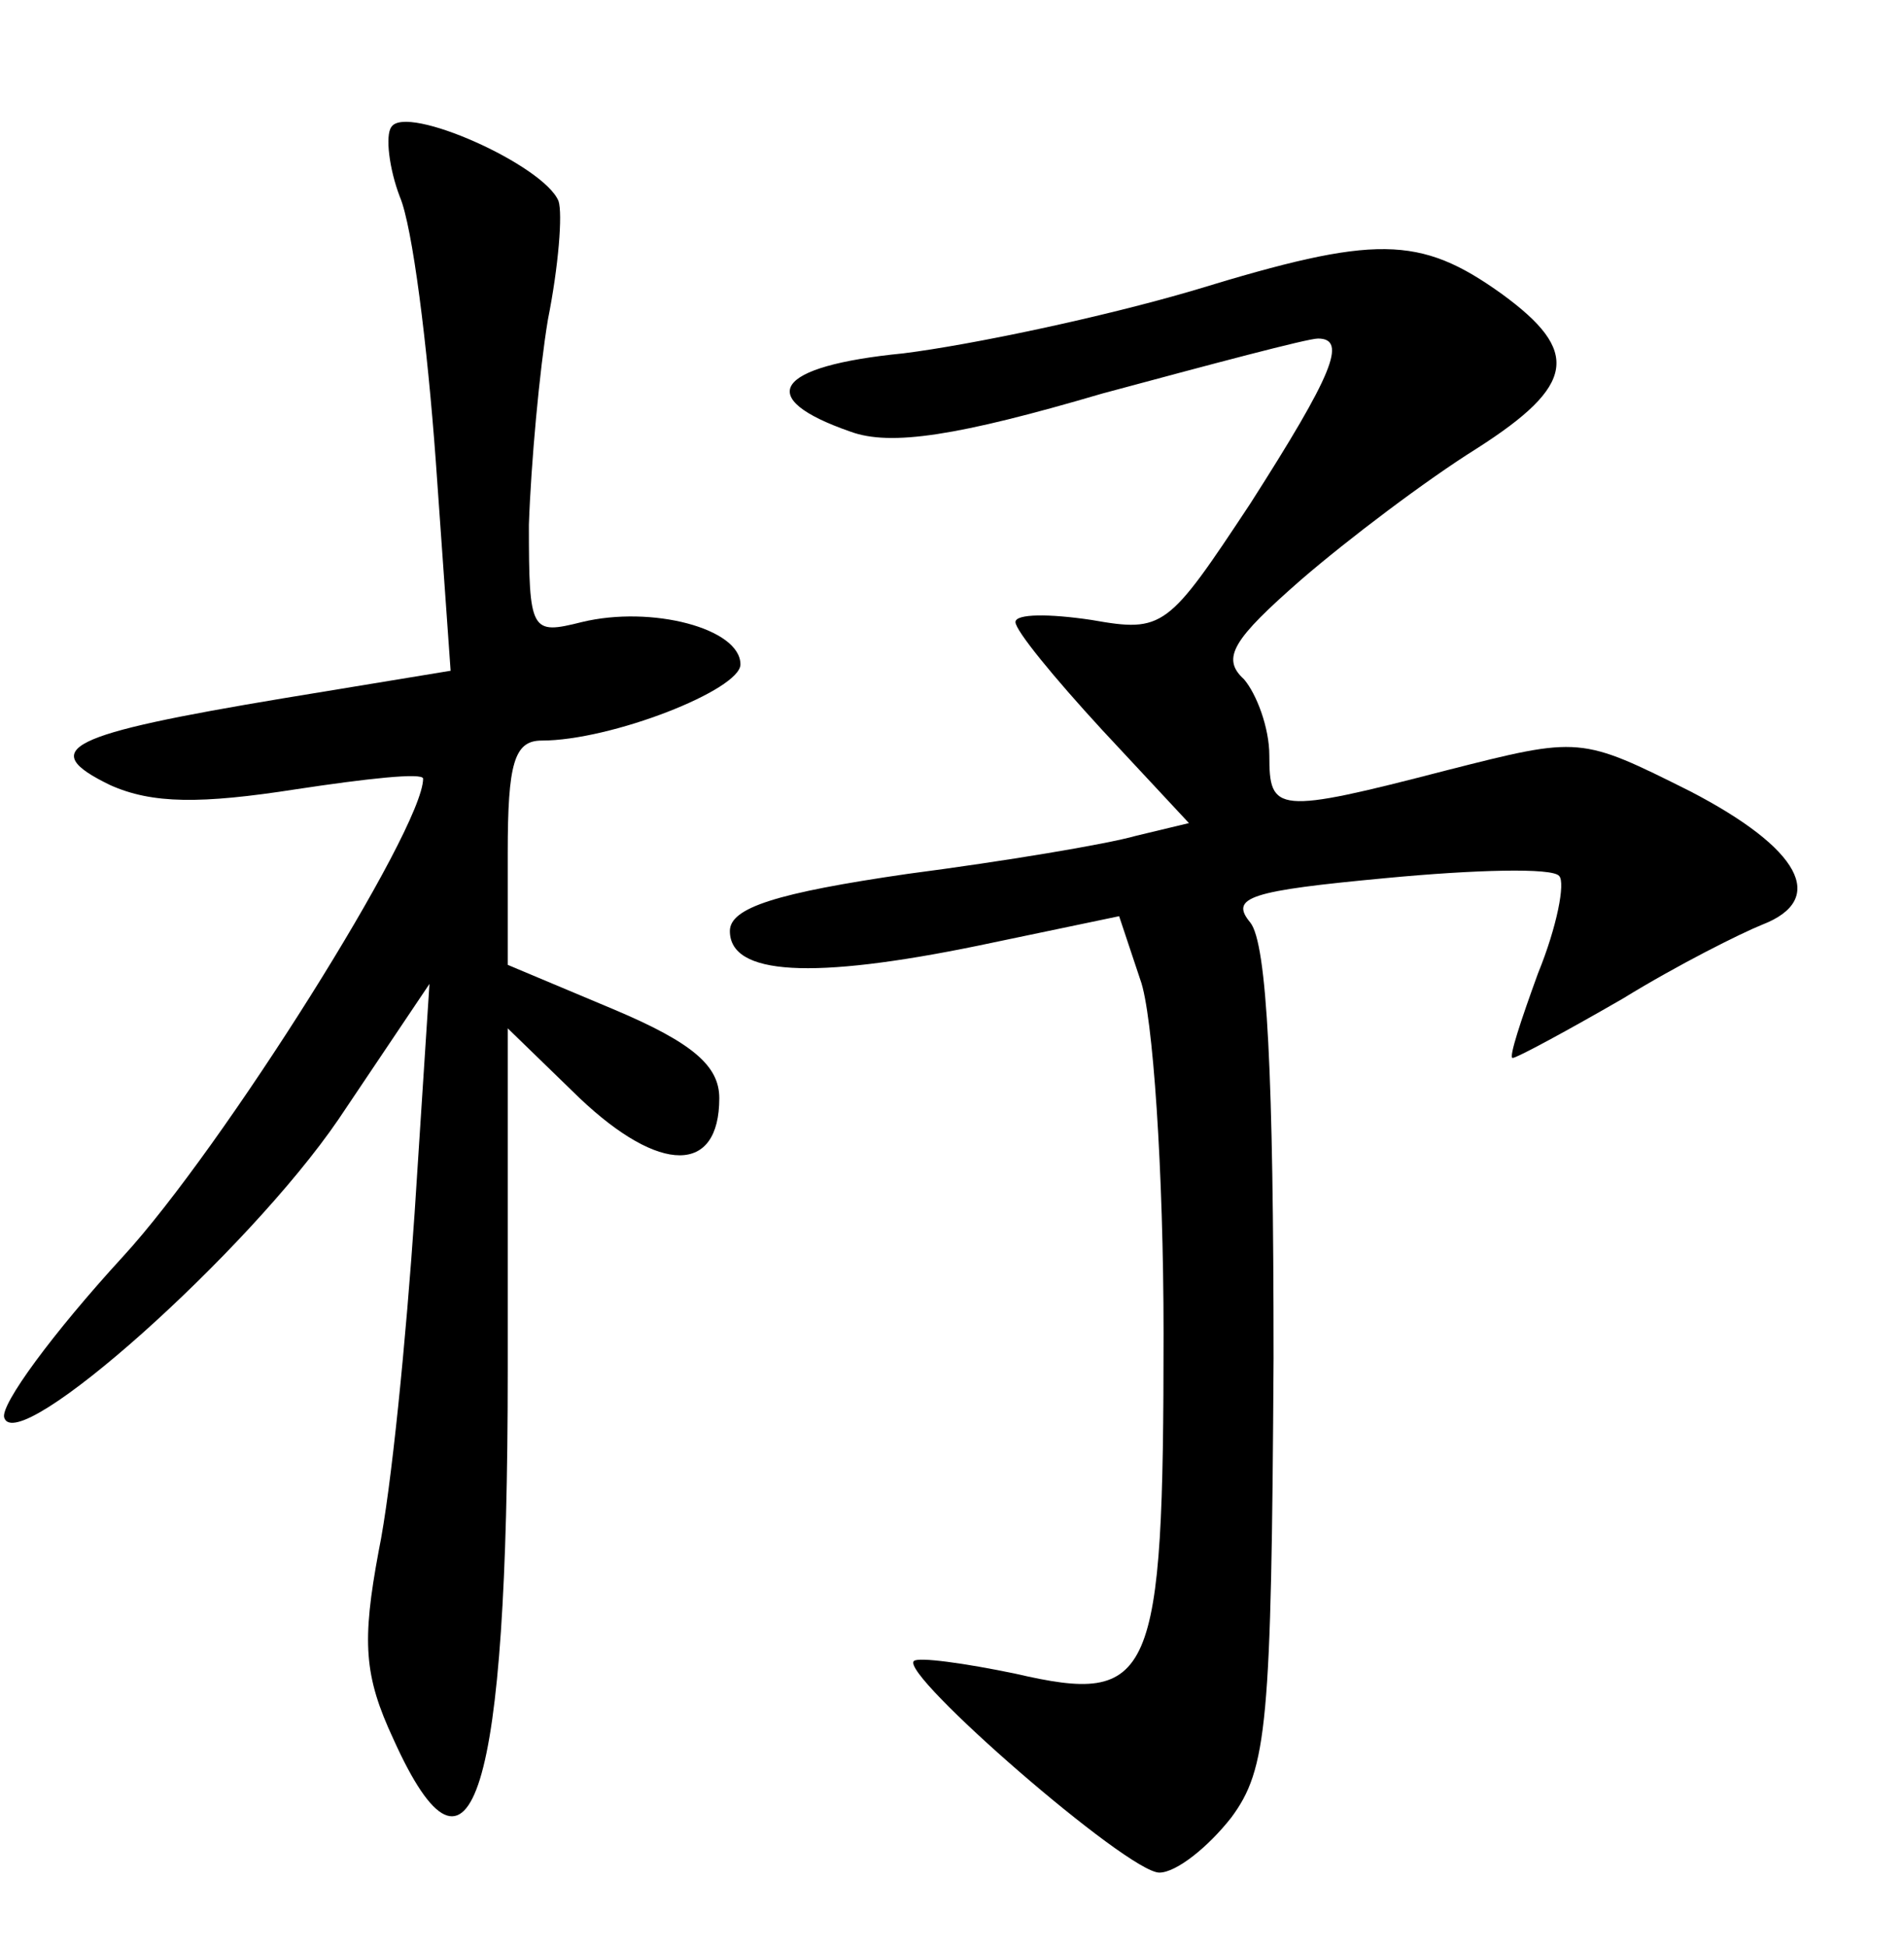 <?xml version="1.0" standalone="no"?>
<!DOCTYPE svg PUBLIC "-//W3C//DTD SVG 20010904//EN"
 "http://www.w3.org/TR/2001/REC-SVG-20010904/DTD/svg10.dtd">
<svg version="1.0" xmlns="http://www.w3.org/2000/svg"
 width="90pt" height="92pt" viewBox="0 0 90 92"
 preserveAspectRatio="xMidYMid meet">
<g transform="translate(0,92) scale(0.1,-0.1)"
fill="#000000" stroke="none">
<path d="M185 860 c-3 -4 -1 -20 4 -33 6 -14 13 -70 17 -125 l7 -99 -79 -13
c-102 -17 -117 -24 -82 -41 20 -9 43 -9 88 -2 33 5 60 8 60 5 0 -24 -95 -175
-142 -226 -33 -36 -58 -70 -56 -76 6 -19 115 78 158 141 l43 64 -7 -108 c-4
-59 -11 -131 -17 -160 -8 -43 -7 -59 7 -89 37 -82 54 -26 54 174 l0 162 34
-33 c38 -36 66 -36 66 0 0 15 -12 26 -50 42 l-50 21 0 53 c0 42 3 53 16 53 33
0 94 24 94 36 0 17 -42 28 -75 20 -24 -6 -25 -5 -25 46 1 29 5 73 9 97 5 25 7
50 5 56 -7 17 -72 46 -79 35z"/>
<path d="M565 783 c-44 -13 -106 -26 -138 -30 -61 -6 -71 -21 -25 -37 19 -7
51 -2 119 18 52 14 97 26 102 26 14 0 7 -17 -32 -78 -39 -59 -41 -61 -75 -55
-20 3 -36 3 -36 -1 0 -4 18 -26 41 -51 l41 -44 -25 -6 c-14 -4 -62 -12 -108
-18 -62 -9 -84 -16 -84 -27 0 -21 39 -23 117 -7 l67 14 10 -30 c6 -16 11 -91
11 -167 0 -165 -5 -176 -70 -161 -24 5 -46 8 -48 6 -7 -6 101 -100 116 -100 8
0 23 12 34 26 17 23 19 44 20 217 0 133 -3 196 -11 206 -10 12 0 15 64 21 42
4 79 5 82 1 3 -3 -1 -24 -10 -46 -8 -22 -14 -40 -12 -40 2 0 26 13 52 28 26
16 56 31 66 35 31 12 18 36 -34 63 -52 26 -52 26 -115 10 -81 -21 -84 -20 -84
7 0 13 -6 29 -12 36 -11 10 -5 19 27 47 22 19 59 47 83 62 47 30 49 46 12 73
-39 28 -60 28 -145 2z"/>
</g>
</svg>
